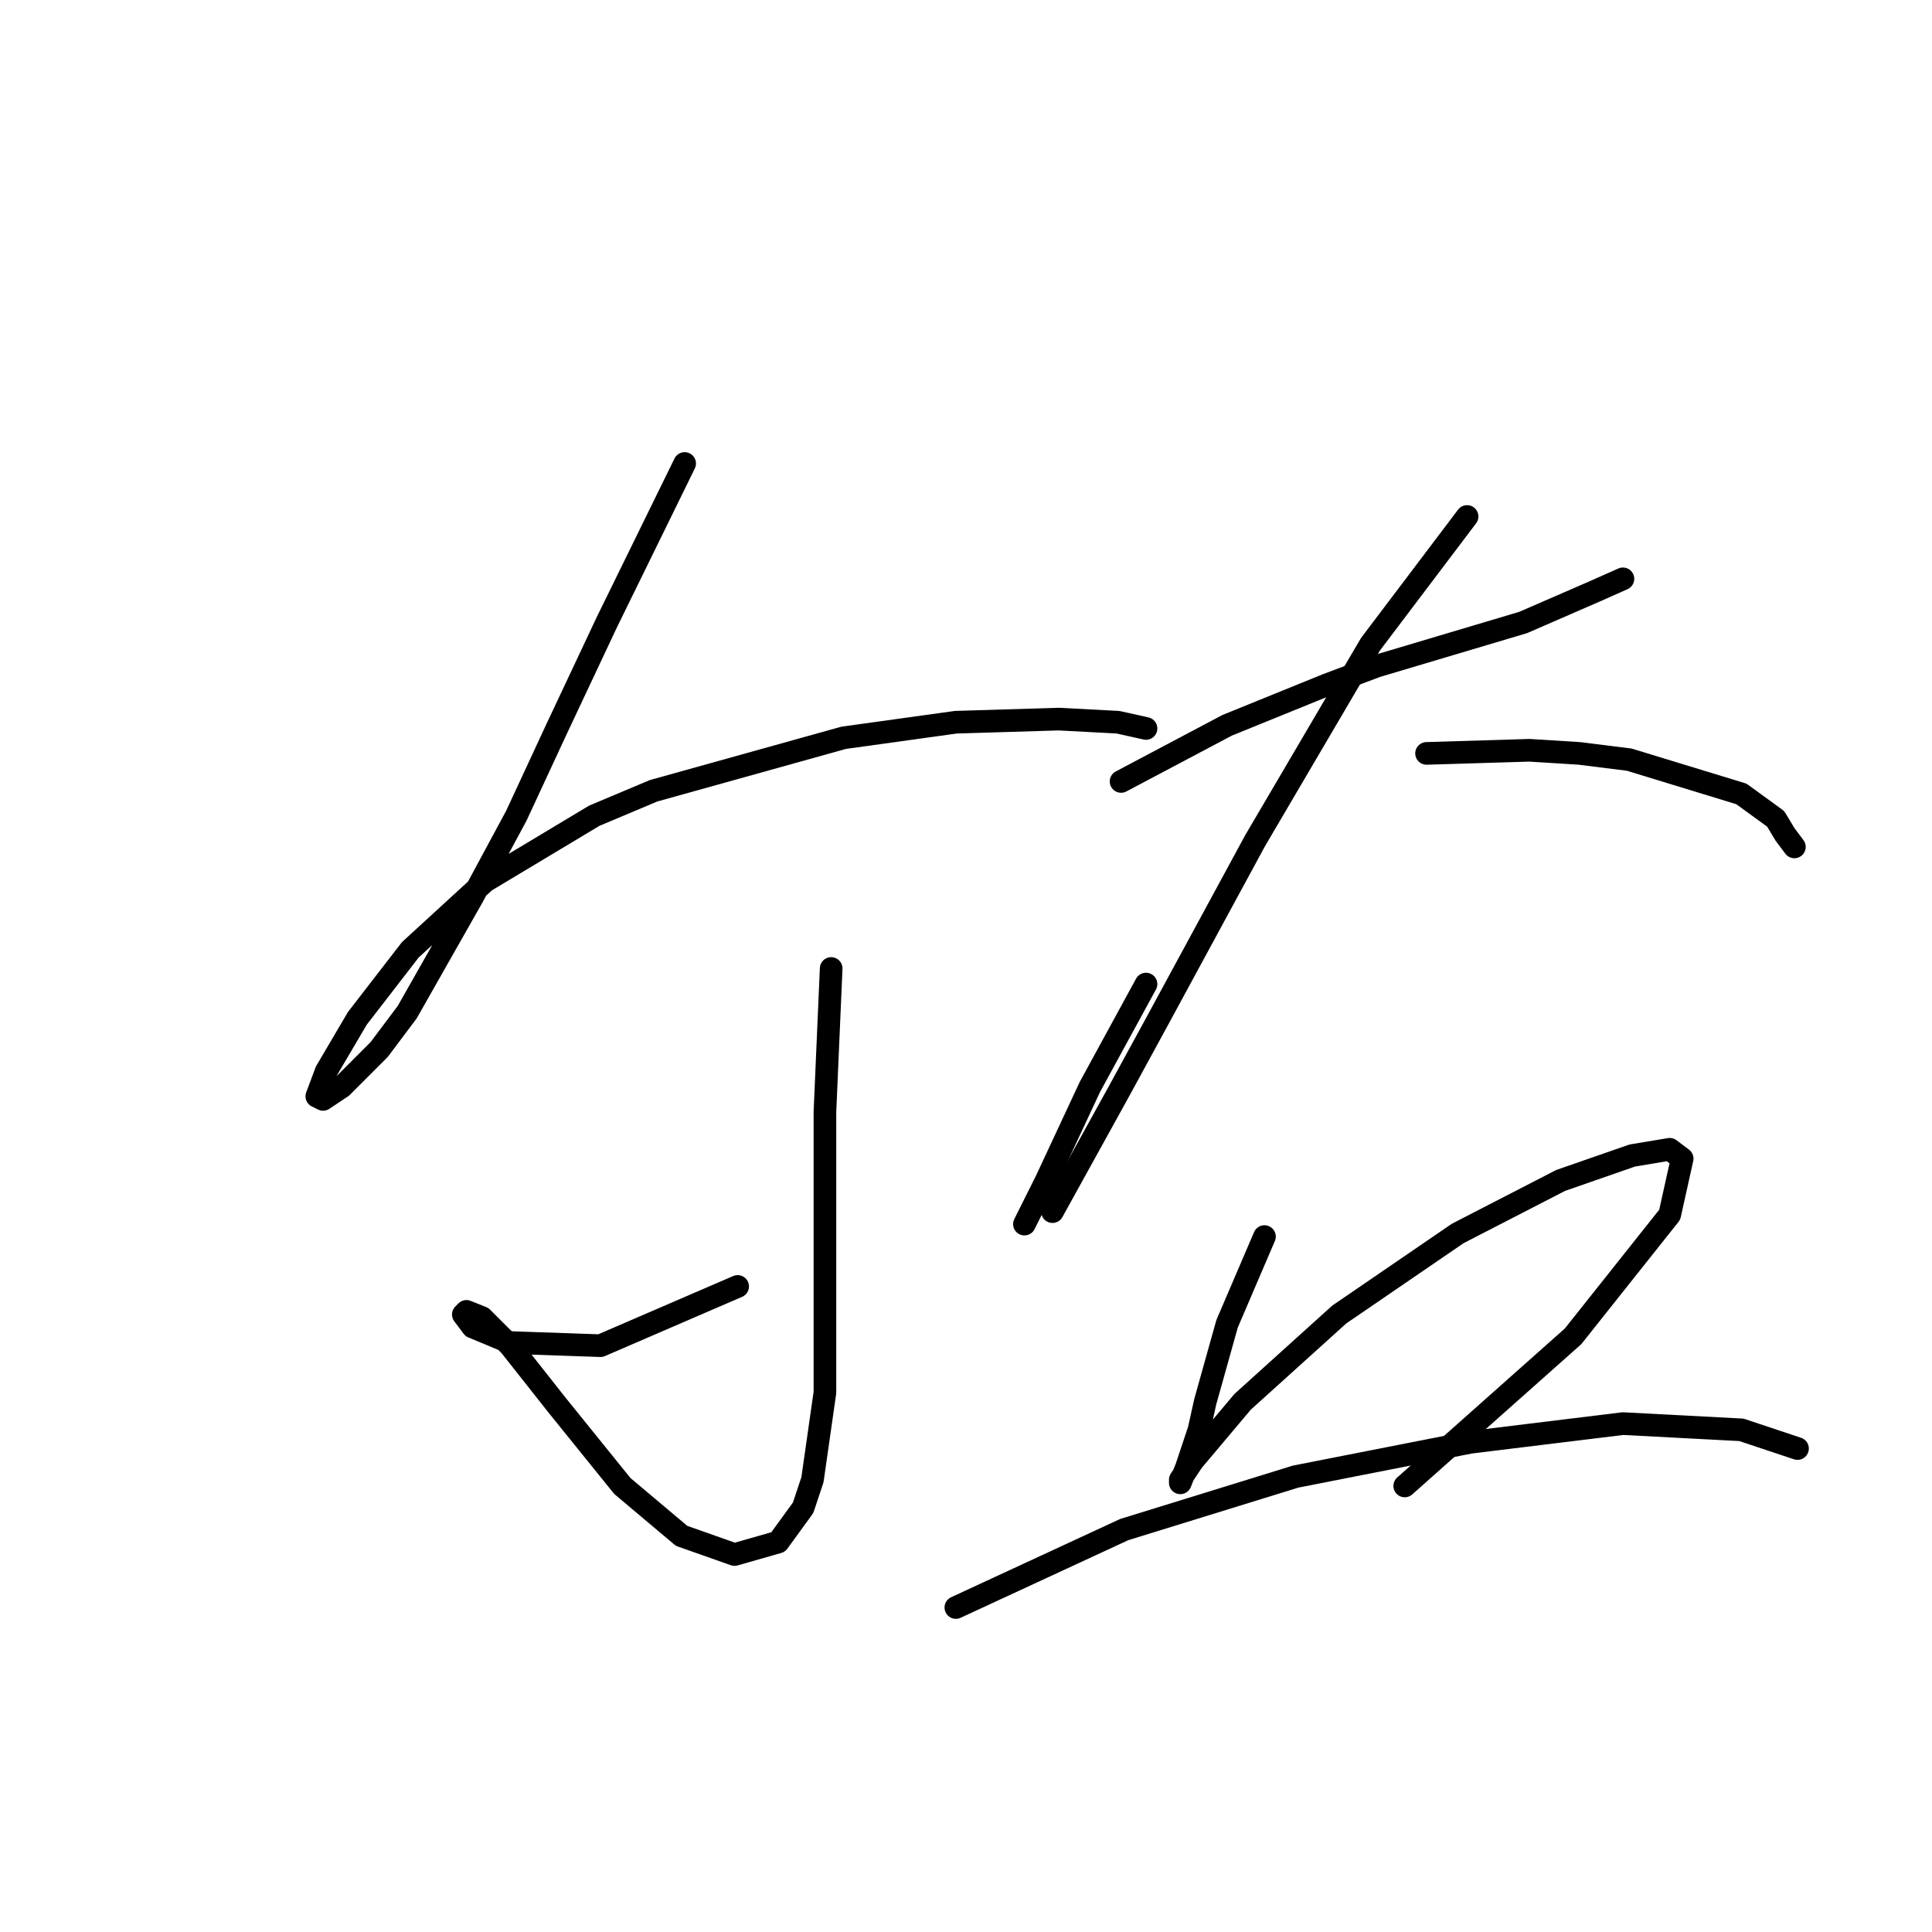 <?xml version="1.0" standalone="no"?>
    <svg width="256" height="256" xmlns="http://www.w3.org/2000/svg" version="1.1">
    <polyline stroke="black" stroke-width="3" stroke-linecap="round" fill="transparent" stroke-linejoin="round" points="90.72 61.415 80.394 82.481 73.785 96.525 68.416 108.09 62.633 118.829 53.959 134.112 50.241 139.069 45.285 144.025 42.806 145.677 41.98 145.264 43.219 141.96 47.35 134.938 54.372 125.851 64.285 116.764 78.742 108.09 86.59 104.786 111.786 97.764 126.656 95.698 140.286 95.285 148.134 95.698 151.852 96.525 151.852 96.525 " />
        <polyline stroke="black" stroke-width="3" stroke-linecap="round" fill="transparent" stroke-linejoin="round" points="110.134 128.329 109.308 147.33 109.308 166.743 109.308 184.504 107.655 196.07 106.416 199.787 103.112 204.331 97.329 205.983 90.307 203.505 82.459 196.896 73.785 186.156 67.589 178.308 63.872 174.591 61.807 173.765 61.394 174.178 62.633 175.83 67.589 177.895 79.568 178.308 97.742 170.46 97.742 170.46 " />
        <polyline stroke="black" stroke-width="3" stroke-linecap="round" fill="transparent" stroke-linejoin="round" points="151.852 130.395 144.417 144.025 141.525 150.221 138.634 156.417 135.743 162.2 135.743 162.2 " />
        <polyline stroke="black" stroke-width="3" stroke-linecap="round" fill="transparent" stroke-linejoin="round" points="148.547 103.546 162.591 96.111 175.809 90.742 182.417 88.264 201.831 82.481 211.331 78.35 215.048 76.698 215.048 76.698 " />
        <polyline stroke="black" stroke-width="3" stroke-linecap="round" fill="transparent" stroke-linejoin="round" points="194.396 68.437 181.591 85.372 166.308 111.394 153.091 135.764 148.134 144.851 139.46 160.547 139.46 160.547 " />
        <polyline stroke="black" stroke-width="3" stroke-linecap="round" fill="transparent" stroke-linejoin="round" points="189.026 99.829 202.657 99.416 209.266 99.829 215.875 100.655 230.744 105.199 235.288 108.503 236.527 110.568 237.766 112.22 237.766 112.22 " />
        <polyline stroke="black" stroke-width="3" stroke-linecap="round" fill="transparent" stroke-linejoin="round" points="167.548 163.852 162.591 175.417 159.7 185.743 158.874 189.461 157.221 194.417 156.395 196.483 156.395 196.07 158.047 193.591 164.656 185.743 177.461 174.178 193.157 163.439 206.787 156.417 216.288 153.112 221.244 152.286 222.896 153.525 221.244 160.96 208.44 177.069 186.135 196.896 186.135 196.896 " />
        <polyline stroke="black" stroke-width="3" stroke-linecap="round" fill="transparent" stroke-linejoin="round" points="126.656 213.005 148.96 202.678 171.678 195.657 194.809 191.113 215.048 188.635 230.744 189.461 238.179 191.939 238.179 191.939 " />
        </svg>